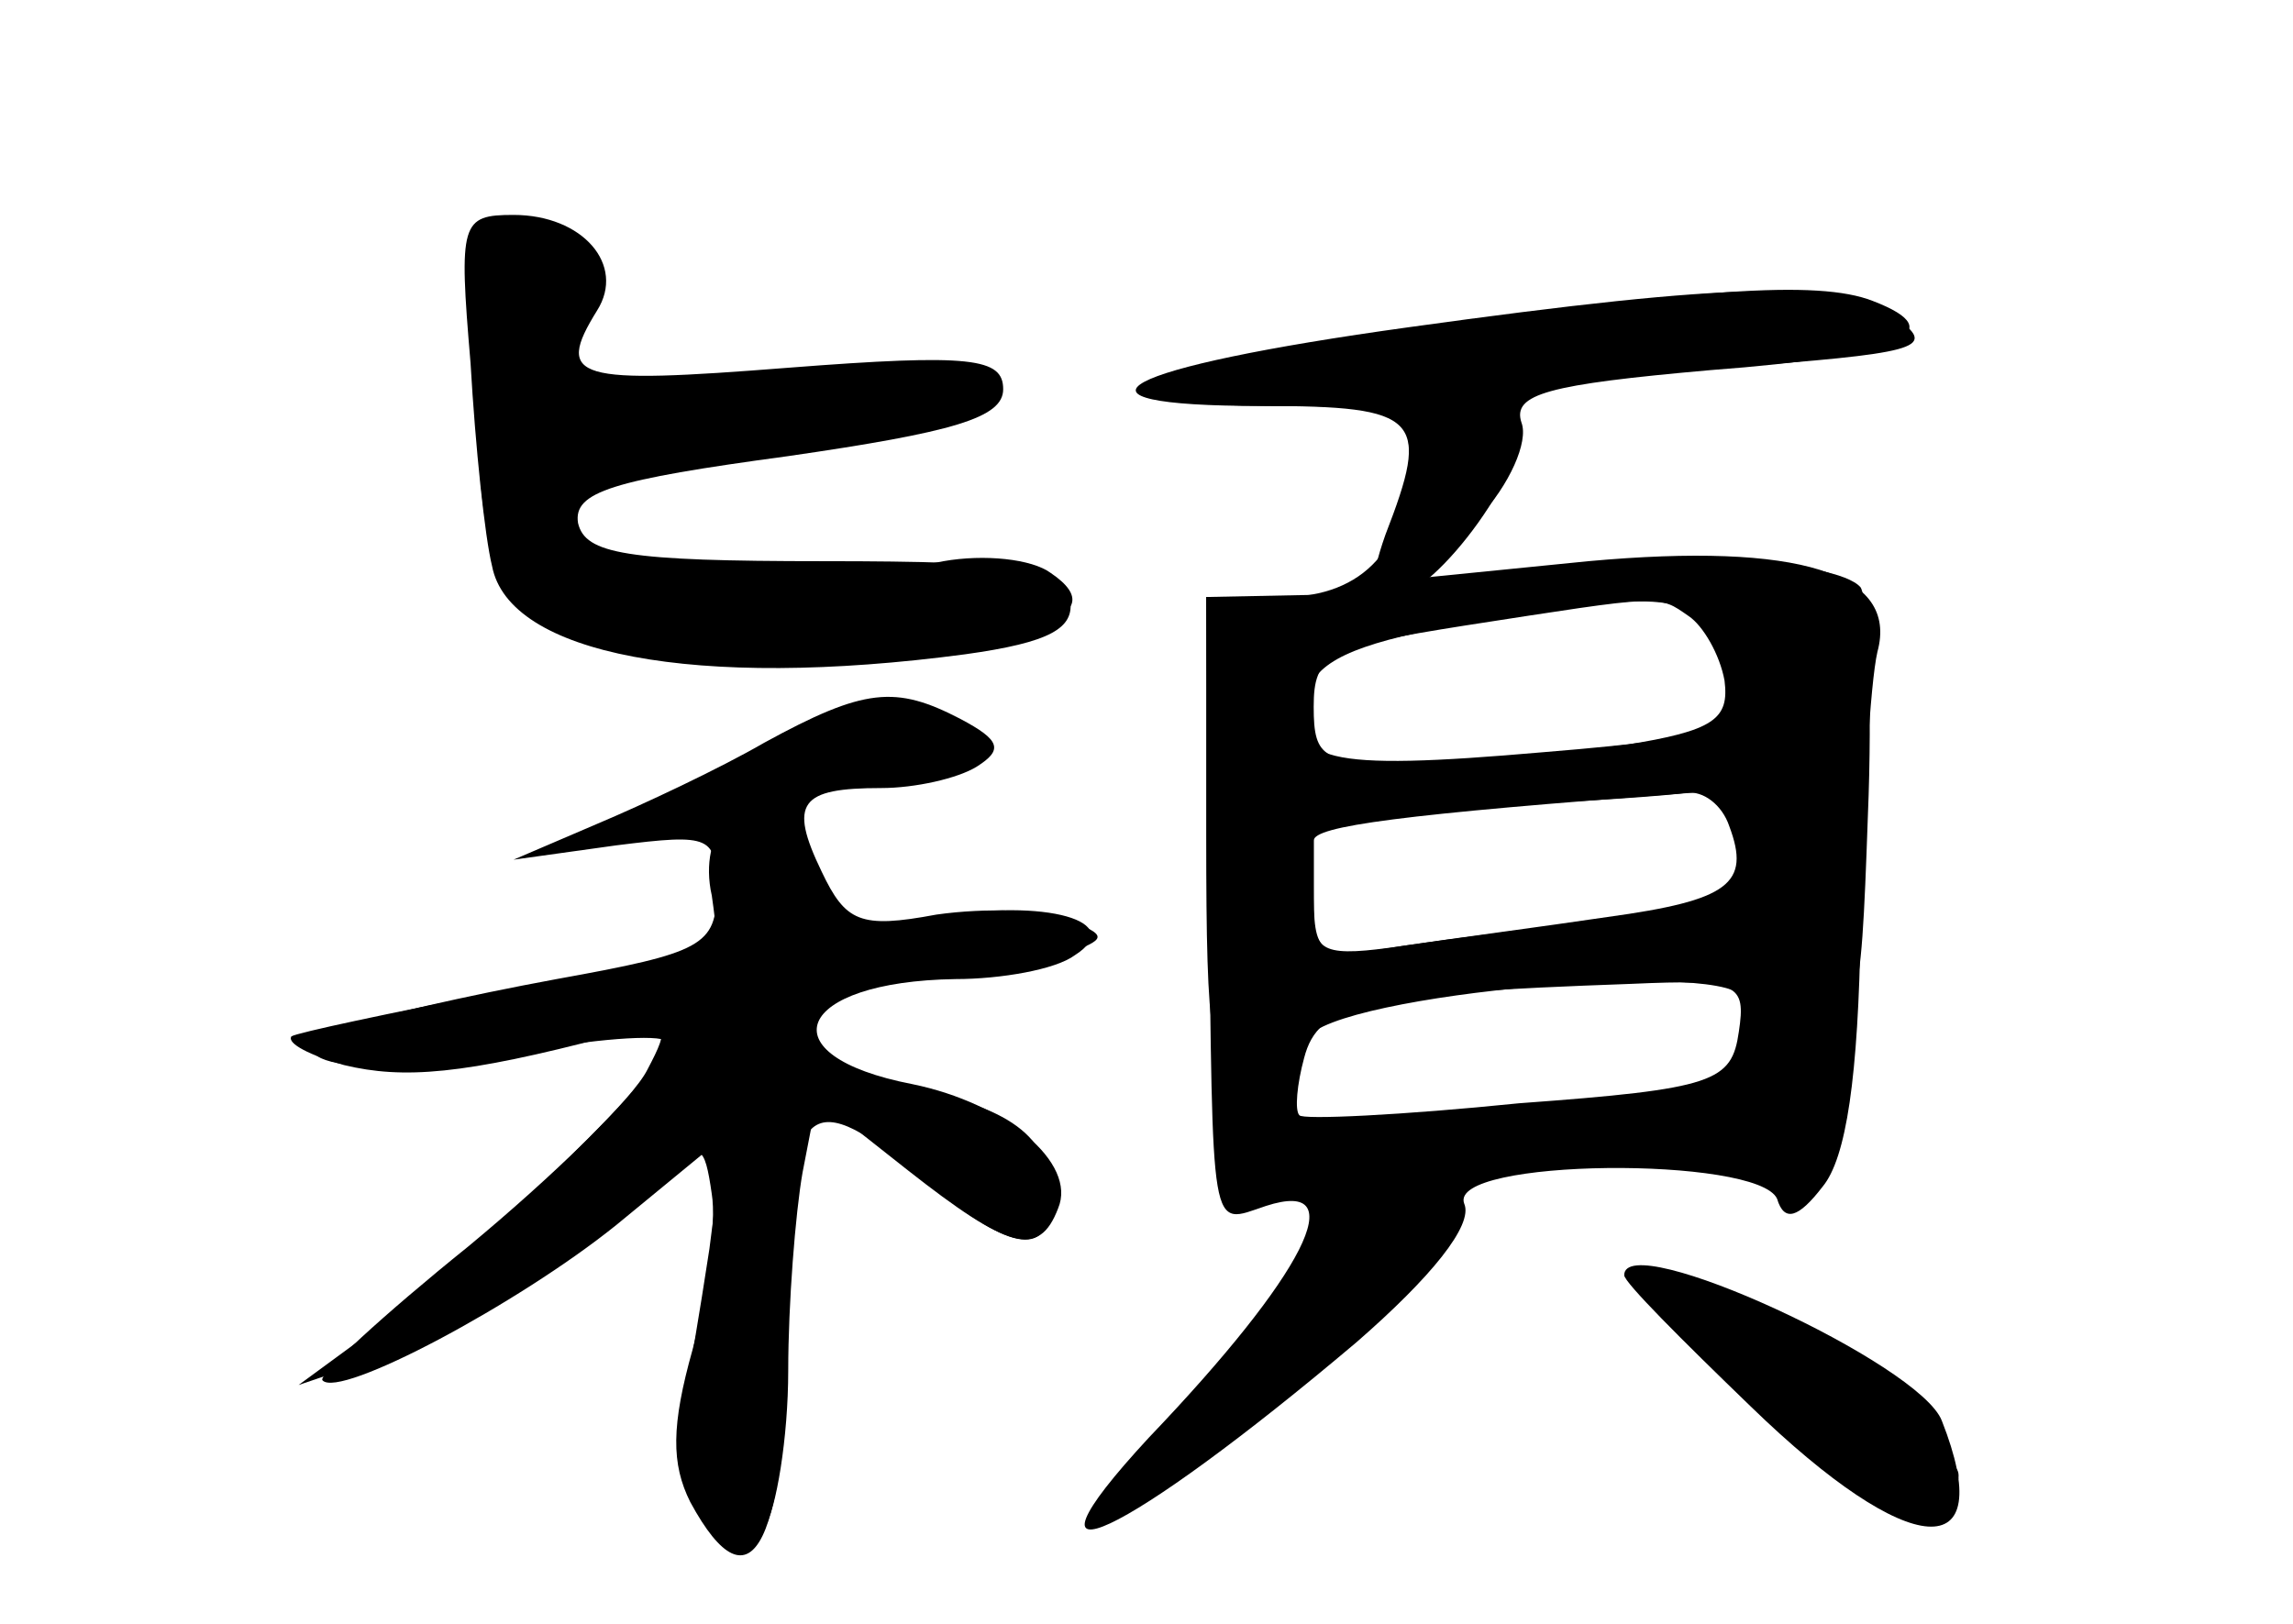 <?xml version="1.0" standalone="no"?>
<!DOCTYPE svg PUBLIC "-//W3C//DTD SVG 20010904//EN"
 "http://www.w3.org/TR/2001/REC-SVG-20010904/DTD/svg10.dtd">
<svg version="1.0" xmlns="http://www.w3.org/2000/svg"
 width="96pt" height="68pt" viewBox="0 0 96 68"
 preserveAspectRatio="xMidYMid meet">
<g transform="translate(0,68) scale(0.1,-0.1)" fill="#000000" stroke="none">
<g id="part-0" class="char-part">
  <path d="M197 528 c2 -35 6 -73 9 -85 7 -37 85 -52 198 -37 36 5 46 11 44 23
-3 13 -19 16 -103 16 -83 0 -100 3 -103 16 -2 13 14 18 88 28 69 10 90 16 90
28 0 13 -13 15 -90 9 -89 -7 -98 -5 -80 24 12 19 -6 40 -35 40 -22 0 -23 -3
-18 -62z"/>
  <path d="M588 541 c-117 -17 -141 -31 -53 -31 49 0 55 -2 55 -21 0 -38 -19
-59 -53 -59 l-32 0 1 -118 c2 -152 0 -145 24 -137 37 12 16 -29 -49 -97 -62
-67 -10 -42 87 40 31 27 49 49 45 58 -7 19 123 20 131 2 3 -10 9 -8 19 5 10
12 15 46 16 109 1 51 4 102 7 115 9 33 -33 46 -121 38 l-70 -7 24 25 c13 14
21 32 18 40 -4 12 11 16 79 22 80 6 102 16 68 29 -23 9 -75 5 -196 -13z m119
-119 c6 -4 13 -16 15 -27 2 -16 -4 -21 -42 -27 -25 -3 -64 -7 -87 -7 -39 -1
-43 1 -43 23 0 22 6 25 63 34 84 13 81 13 94 4z m17 -88 c9 -24 0 -31 -51 -38
-27 -4 -65 -9 -85 -12 -37 -6 -38 -5 -38 25 l0 30 73 4 c39 1 77 4 83 5 7 1
15 -5 18 -14z m4 -86 c-3 -21 -10 -24 -92 -30 -49 -5 -91 -7 -92 -5 -2 2 -1
13 2 24 6 23 25 27 137 31 45 2 48 0 45 -20z"/>
  <path d="M320 369 c-19 -11 -51 -26 -70 -34 l-35 -15 43 6 c40 5 42 4 42 -19
0 -23 -6 -26 -67 -37 -38 -7 -77 -16 -88 -20 -40 -15 13 -23 72 -11 31 6 59 8
62 5 6 -6 -75 -85 -124 -122 l-30 -22 35 12 c33 10 88 45 120 77 13 13 15 12
18 -9 2 -12 -2 -42 -8 -65 -9 -32 -9 -48 -1 -64 26 -48 41 -18 41 85 0 84 8
91 58 49 36 -30 52 -32 52 -6 0 25 -17 38 -63 46 -66 13 -57 44 13 46 19 0 44
4 55 9 19 7 19 8 2 15 -10 4 -34 5 -55 2 -32 -6 -38 -3 -48 18 -14 29 -9 35
25 35 14 0 32 4 40 9 11 7 10 11 -7 20 -27 14 -40 13 -82 -10z"/>
  <path d="M680 146 c0 -3 24 -27 53 -55 67 -65 104 -67 80 -6 -9 24 -133 81
-133 61z"/>
</g>
<g id="part-1" class="char-part">
  <path d="M200 516 c0 -96 13 -106 133 -106 97 0 135 11 107 30 -8 6 -28 8 -45
5 -87 -17 -131 -17 -149 0 -28 29 -13 40 69 48 43 4 85 12 94 17 28 15 -33 23
-89 11 -78 -17 -82 -16 -78 22 2 27 -1 33 -19 35 -22 3 -23 0 -23 -62z"/>
</g>
<g id="part-2" class="char-part">
  <path d="M304 334 c-6 -3 -9 -16 -6 -29 2 -14 3 -25 1 -25 -16 0 -173 -31
-177 -34 -2 -3 8 -8 22 -12 25 -6 50 -4 111 12 25 6 26 5 16 -14 -6 -12 -40
-45 -75 -74 -36 -29 -63 -54 -61 -56 7 -8 82 32 123 65 l45 37 -6 -47 c-4 -26
-9 -57 -12 -69 -3 -13 1 -32 9 -43 14 -17 17 -18 26 -5 5 8 10 38 10 66 0 28
3 66 6 83 l6 31 38 -30 c42 -33 55 -37 63 -16 8 19 -22 44 -61 52 -62 12 -49
43 18 44 19 0 42 4 50 10 22 14 -12 24 -58 16 -32 -5 -39 -2 -47 16 -11 23
-23 29 -41 22z"/>
</g>
<g id="part-3" class="char-part">
  <path d="M590 543 c-123 -17 -152 -33 -62 -33 67 0 71 -5 52 -54 -7 -20 -6
-26 3 -26 18 0 60 58 53 75 -4 11 16 15 86 21 80 6 89 8 73 20 -23 17 -68 16
-205 -3z"/>
</g>
<g id="part-4" class="char-part">
  <path d="M645 440 c-22 -5 -62 -9 -90 -9 l-50 -1 0 -100 c0 -87 2 -100 17
-100 9 0 21 7 25 15 11 19 183 34 183 16 0 -6 11 -11 24 -11 24 0 25 2 28 88
2 48 0 91 -3 96 -10 12 -88 16 -134 6z m75 -29 c18 -35 11 -39 -74 -46 -92 -8
-107 -4 -99 24 4 14 19 21 61 29 87 15 100 14 112 -7z m10 -85 c0 -22 -5 -25
-52 -30 -29 -4 -70 -9 -90 -12 -34 -5 -38 -3 -38 15 0 12 0 24 0 29 0 6 36 11
158 20 17 2 22 -3 22 -22z"/>
</g>
<g id="part-5" class="char-part">
  <path d="M557 173 c-4 -3 -7 -18 -7 -31 0 -14 -2 -23 -5 -20 -3 3 -22 -10 -41
-29 -20 -19 -34 -37 -30 -40 3 -4 6 -1 6 6 0 7 4 10 9 6 6 -3 14 3 20 13 5 10
21 24 34 31 17 9 23 19 20 29 -4 10 -2 13 6 8 6 -4 19 -2 27 5 12 10 12 14 2
20 -16 11 -32 11 -41 2z"/>
  <path d="M717 134 c-10 -11 74 -93 89 -87 8 3 14 9 14 15 0 5 -5 6 -12 2 -7
-5 -9 -2 -5 9 4 11 -5 20 -31 33 -20 9 -40 21 -43 26 -3 4 -8 5 -12 2z m68
-62 c-3 -3 -11 0 -18 7 -9 10 -8 11 6 5 10 -3 15 -9 12 -12z"/>
</g>
</g>
</svg>
